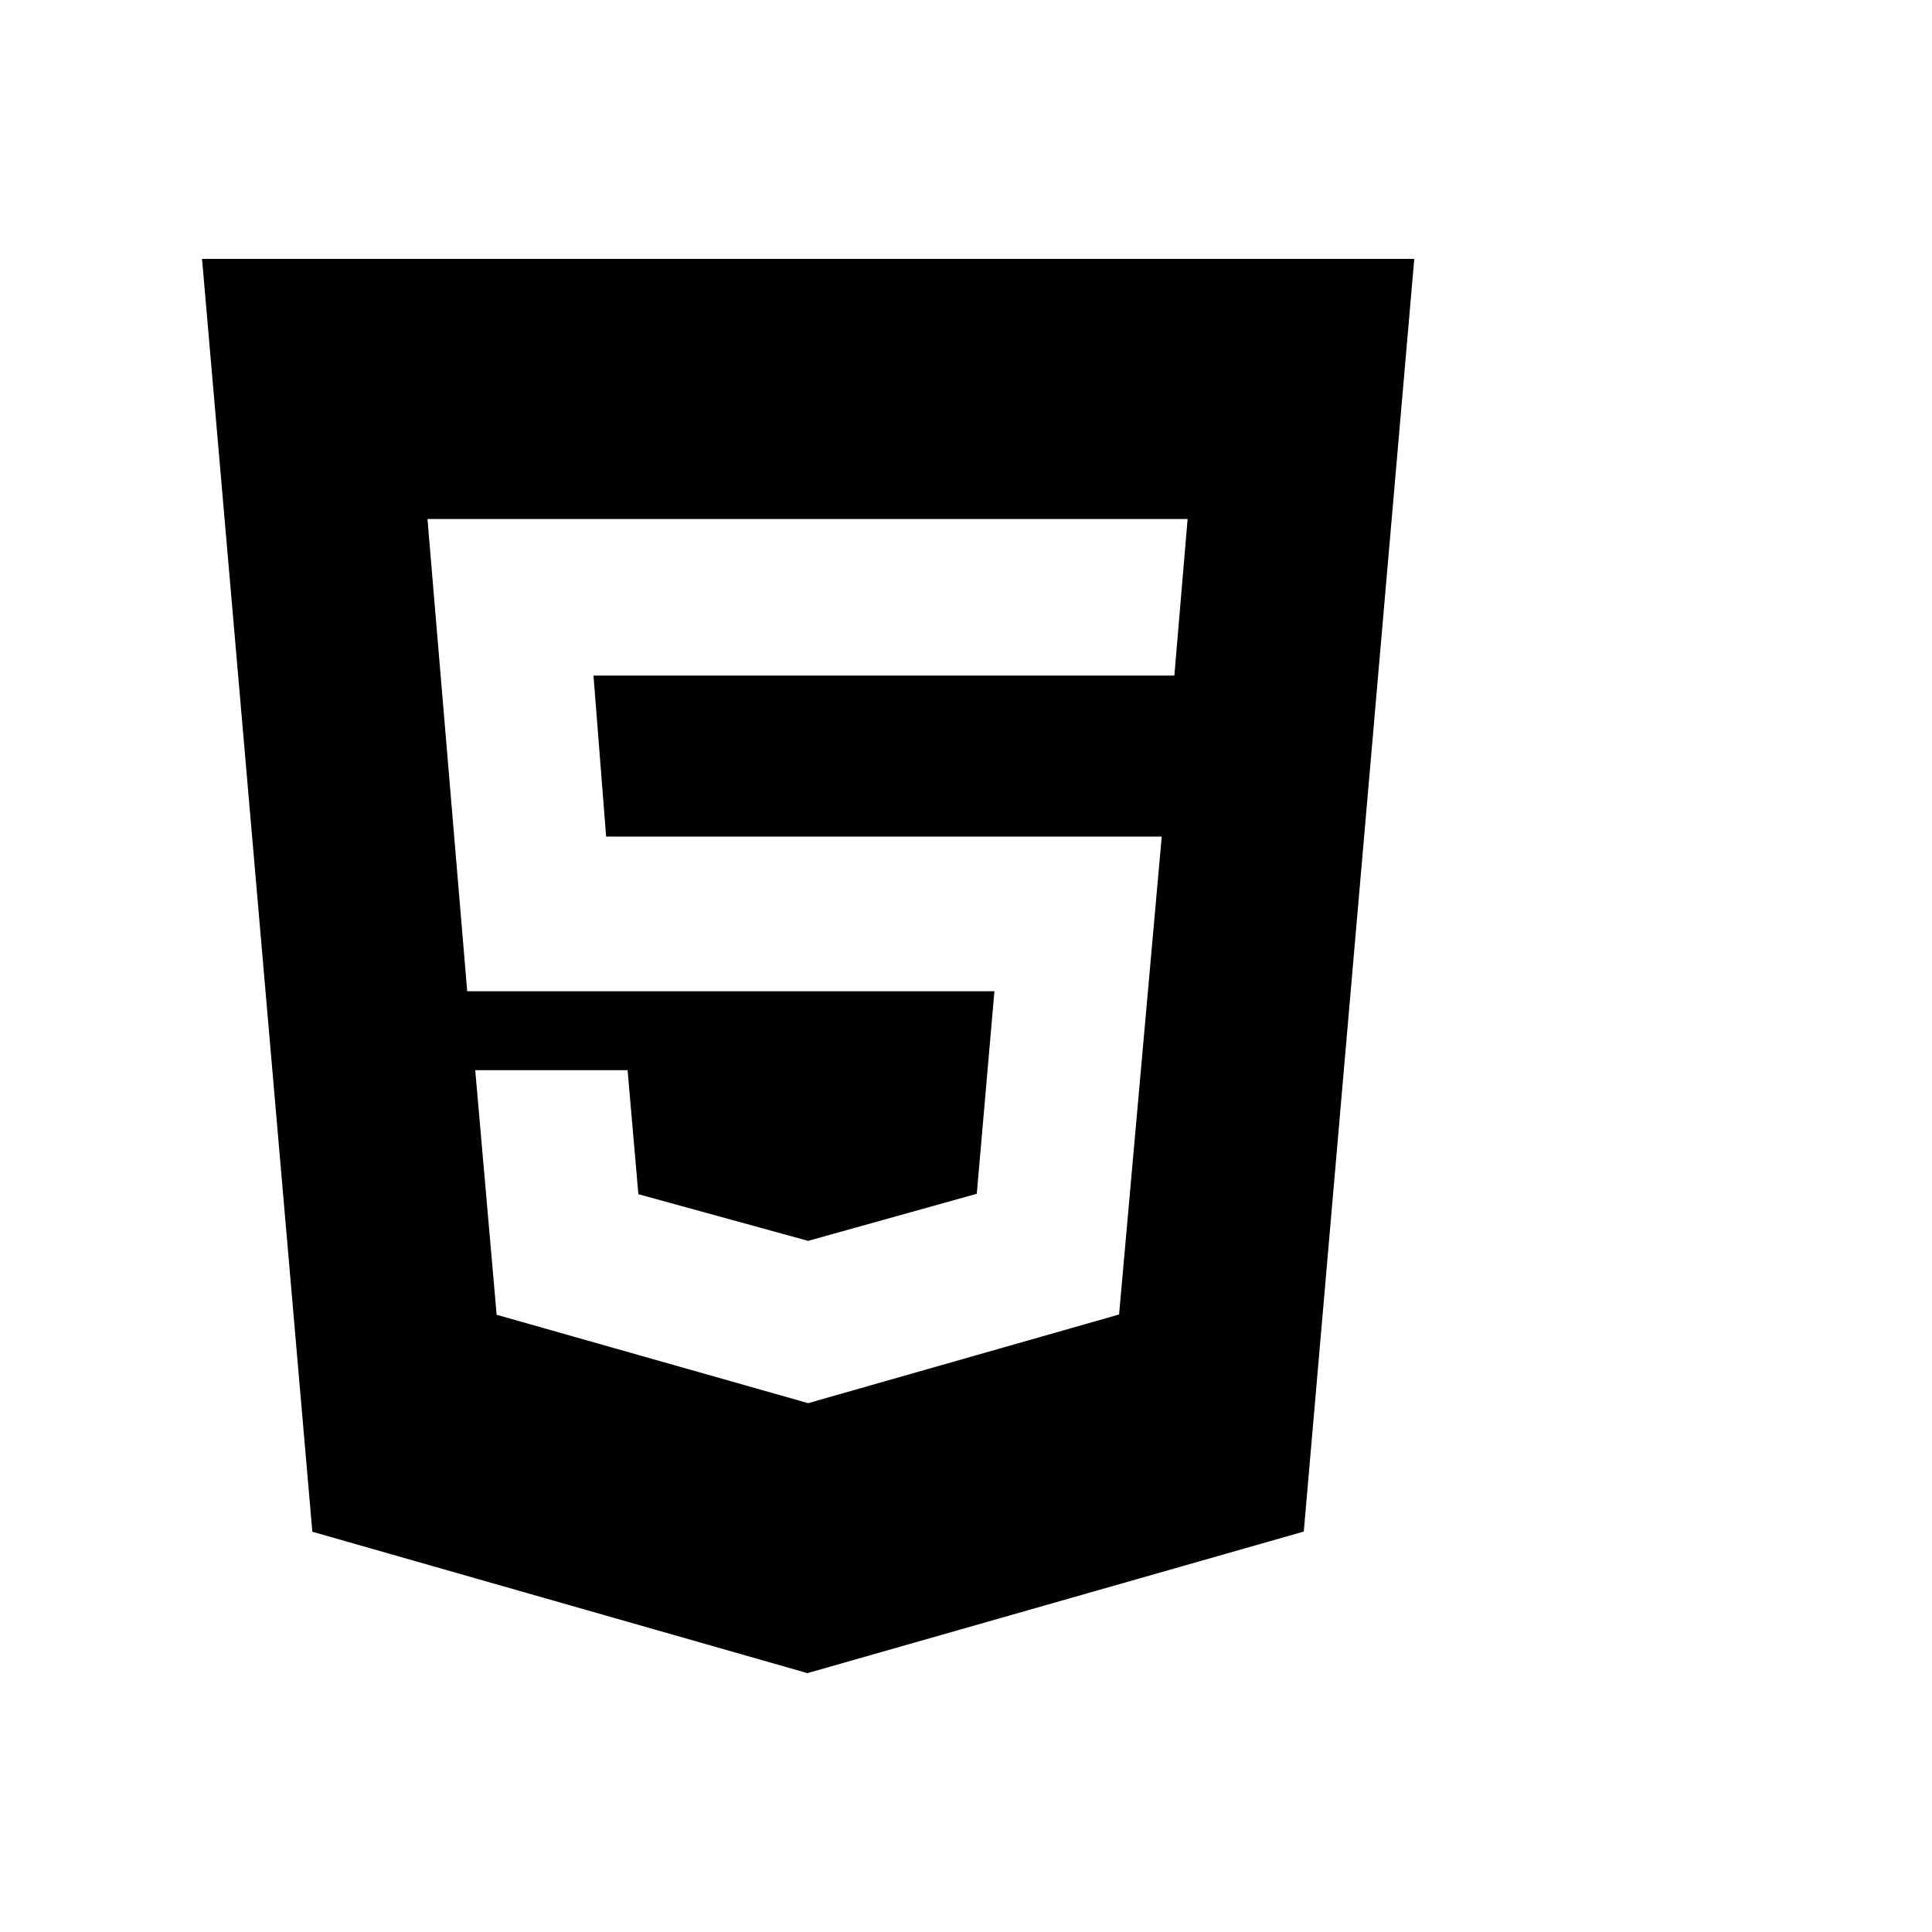 <svg fill="#000000" width="33px" height="33px" viewBox="0 0 612.00 512.00" xmlns="http://www.w3.org/2000/svg" stroke="#000000" stroke-width="0.005" transform="matrix(1, 0, 0, 1, 0, 0)"><g id="SVGRepo_bgCarrier" stroke-width="0"></g><g id="SVGRepo_tracerCarrier" stroke-linecap="round" stroke-linejoin="round" stroke="#CCCCCC" stroke-width="3.072"></g><g id="SVGRepo_iconCarrier"><title>ionicons-v5_logos</title><path d="M64,32,98.94,435.21,255.77,480,413,435.15,448,32ZM372,164H188l4,51H368L354.49,366.39,256,394.48l-98.68-28L150.54,289H198.8l3.42,39.29L256,343.07l53.42-14.92L315,264H148L135.41,114.41l240.79,0Z"></path></g></svg>